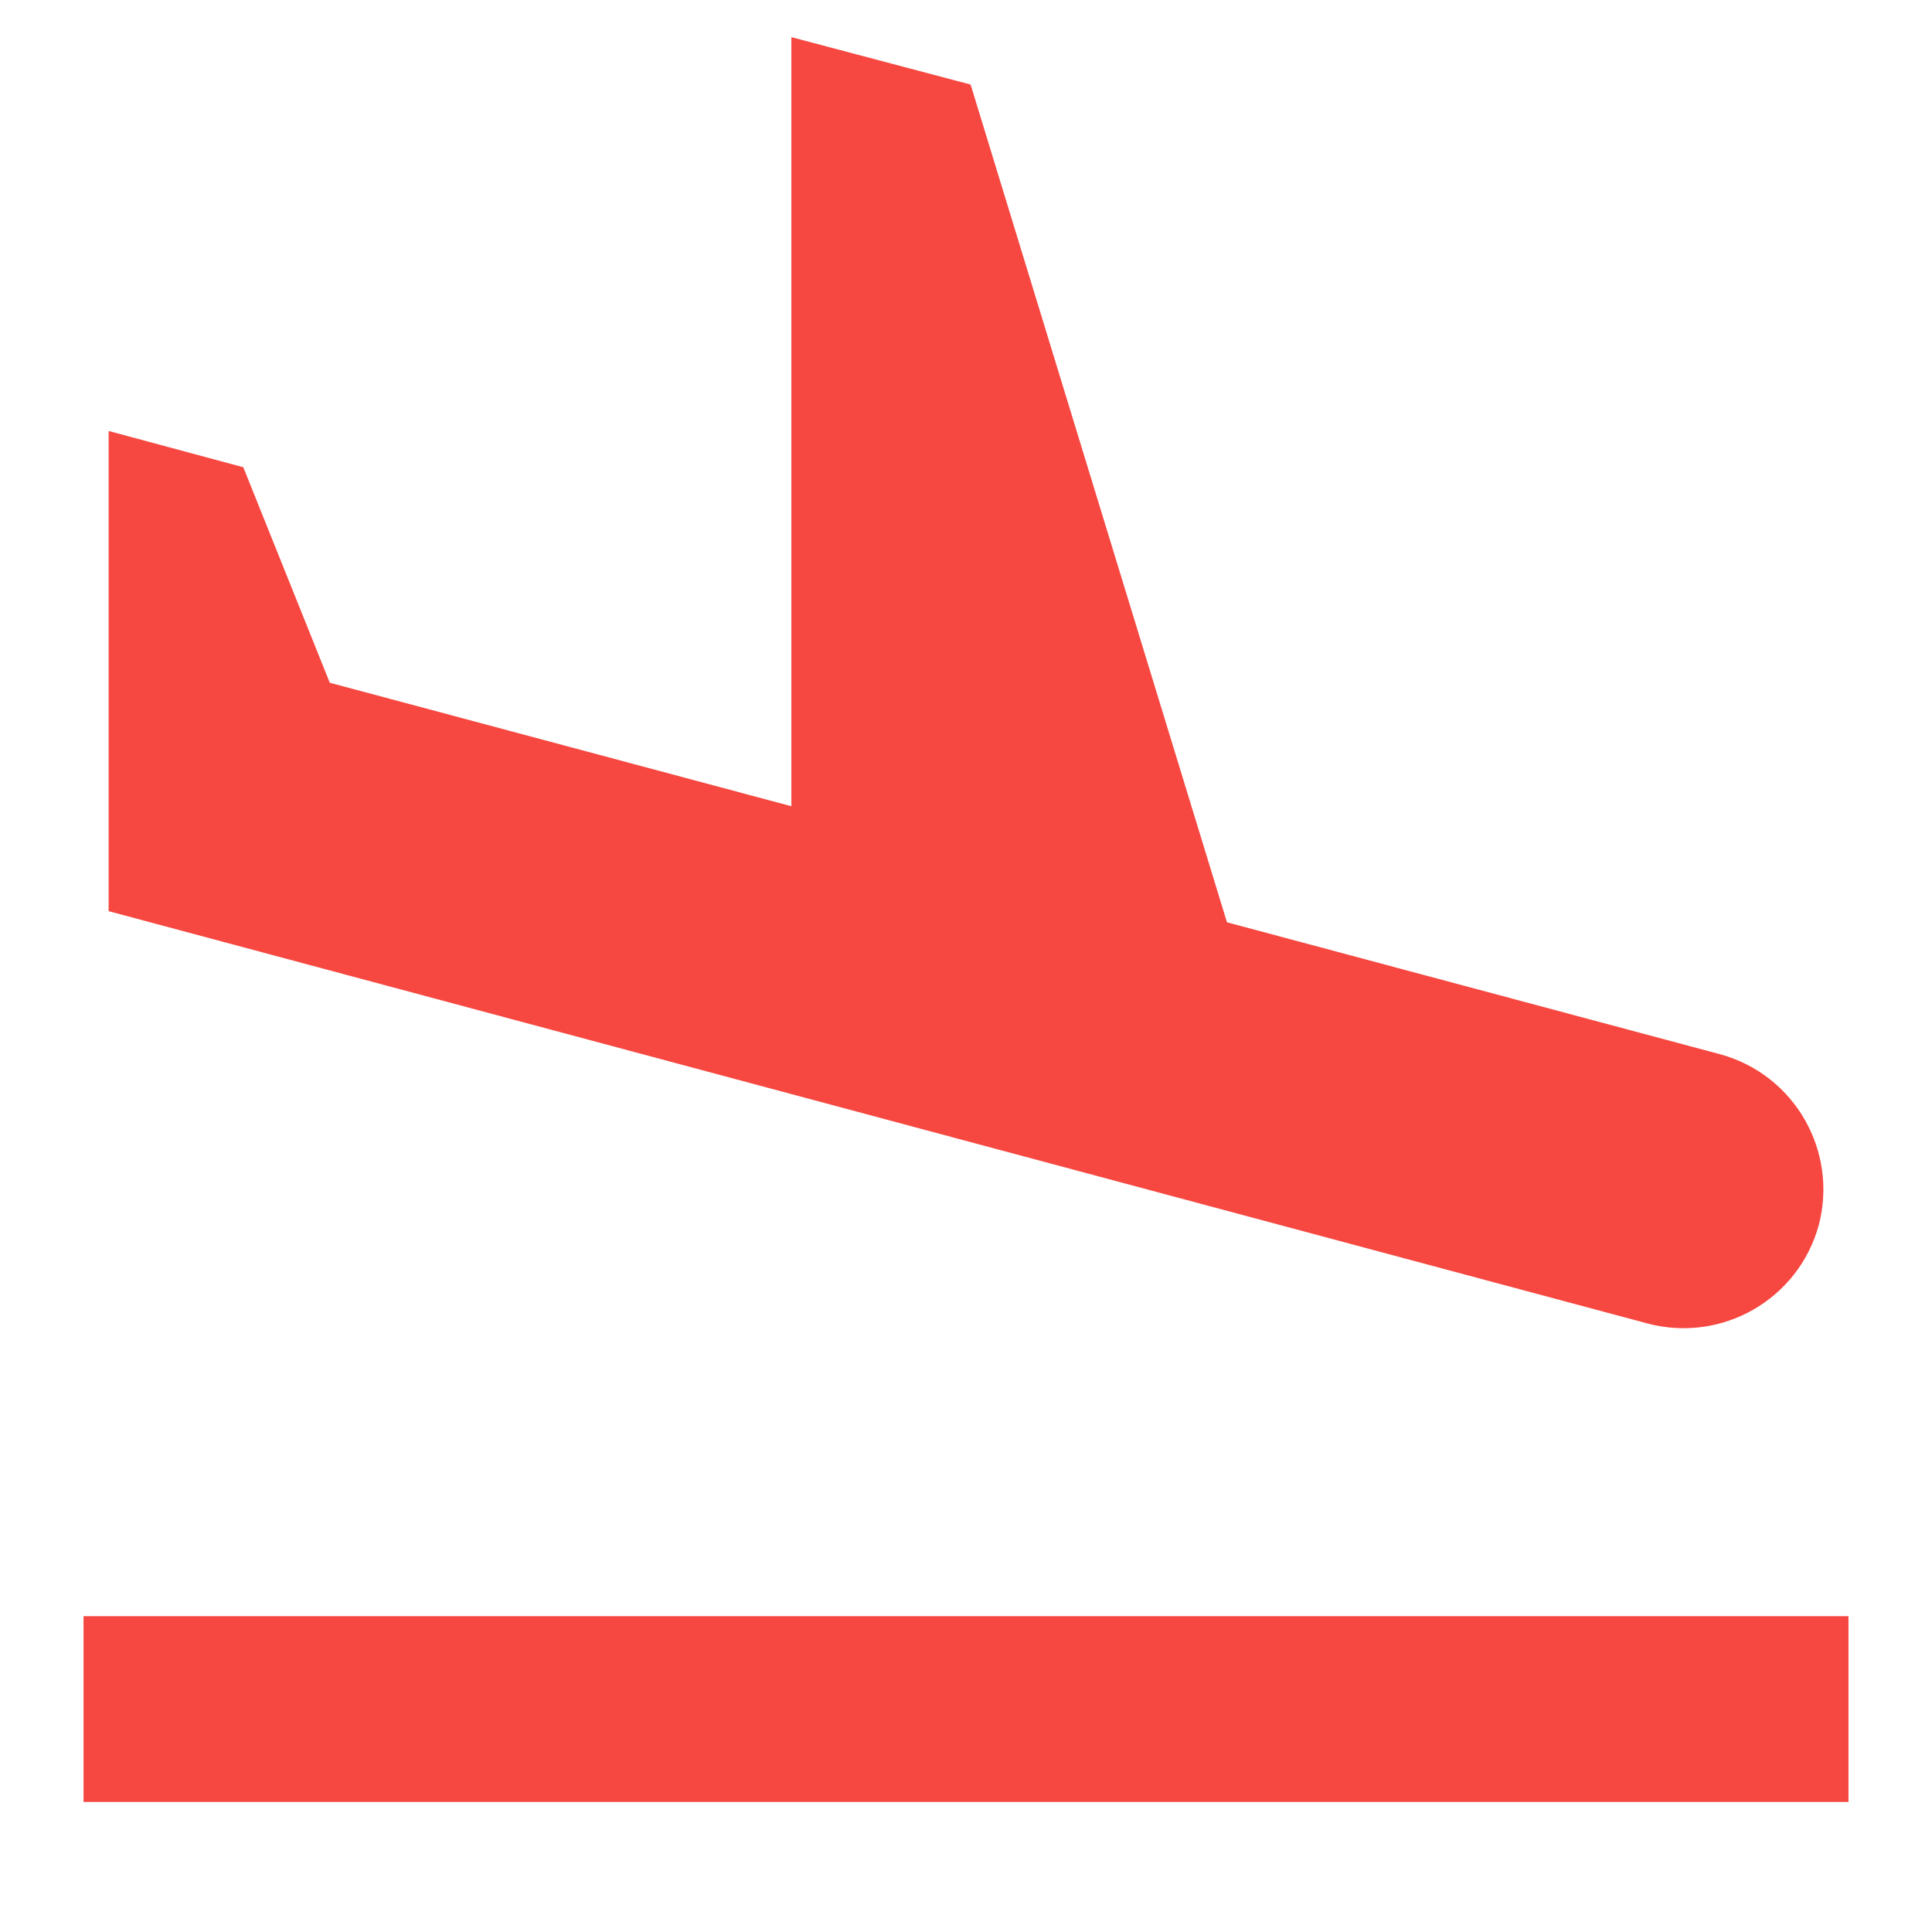 <svg width="13" height="13" viewBox="0 0 13 13" fill="none" xmlns="http://www.w3.org/2000/svg">
<path d="M0.562 10.875H12.438V12.125H0.562V10.875ZM11.088 8.906C11.588 9.037 12.1 8.744 12.238 8.244C12.369 7.744 12.075 7.231 11.575 7.094L8.256 6.206L6.531 0.569L5.325 0.25V5.425L2.219 4.594L1.637 3.144L0.731 2.9V6.131L11.088 8.906Z" fill="#F64740"/>
</svg>
